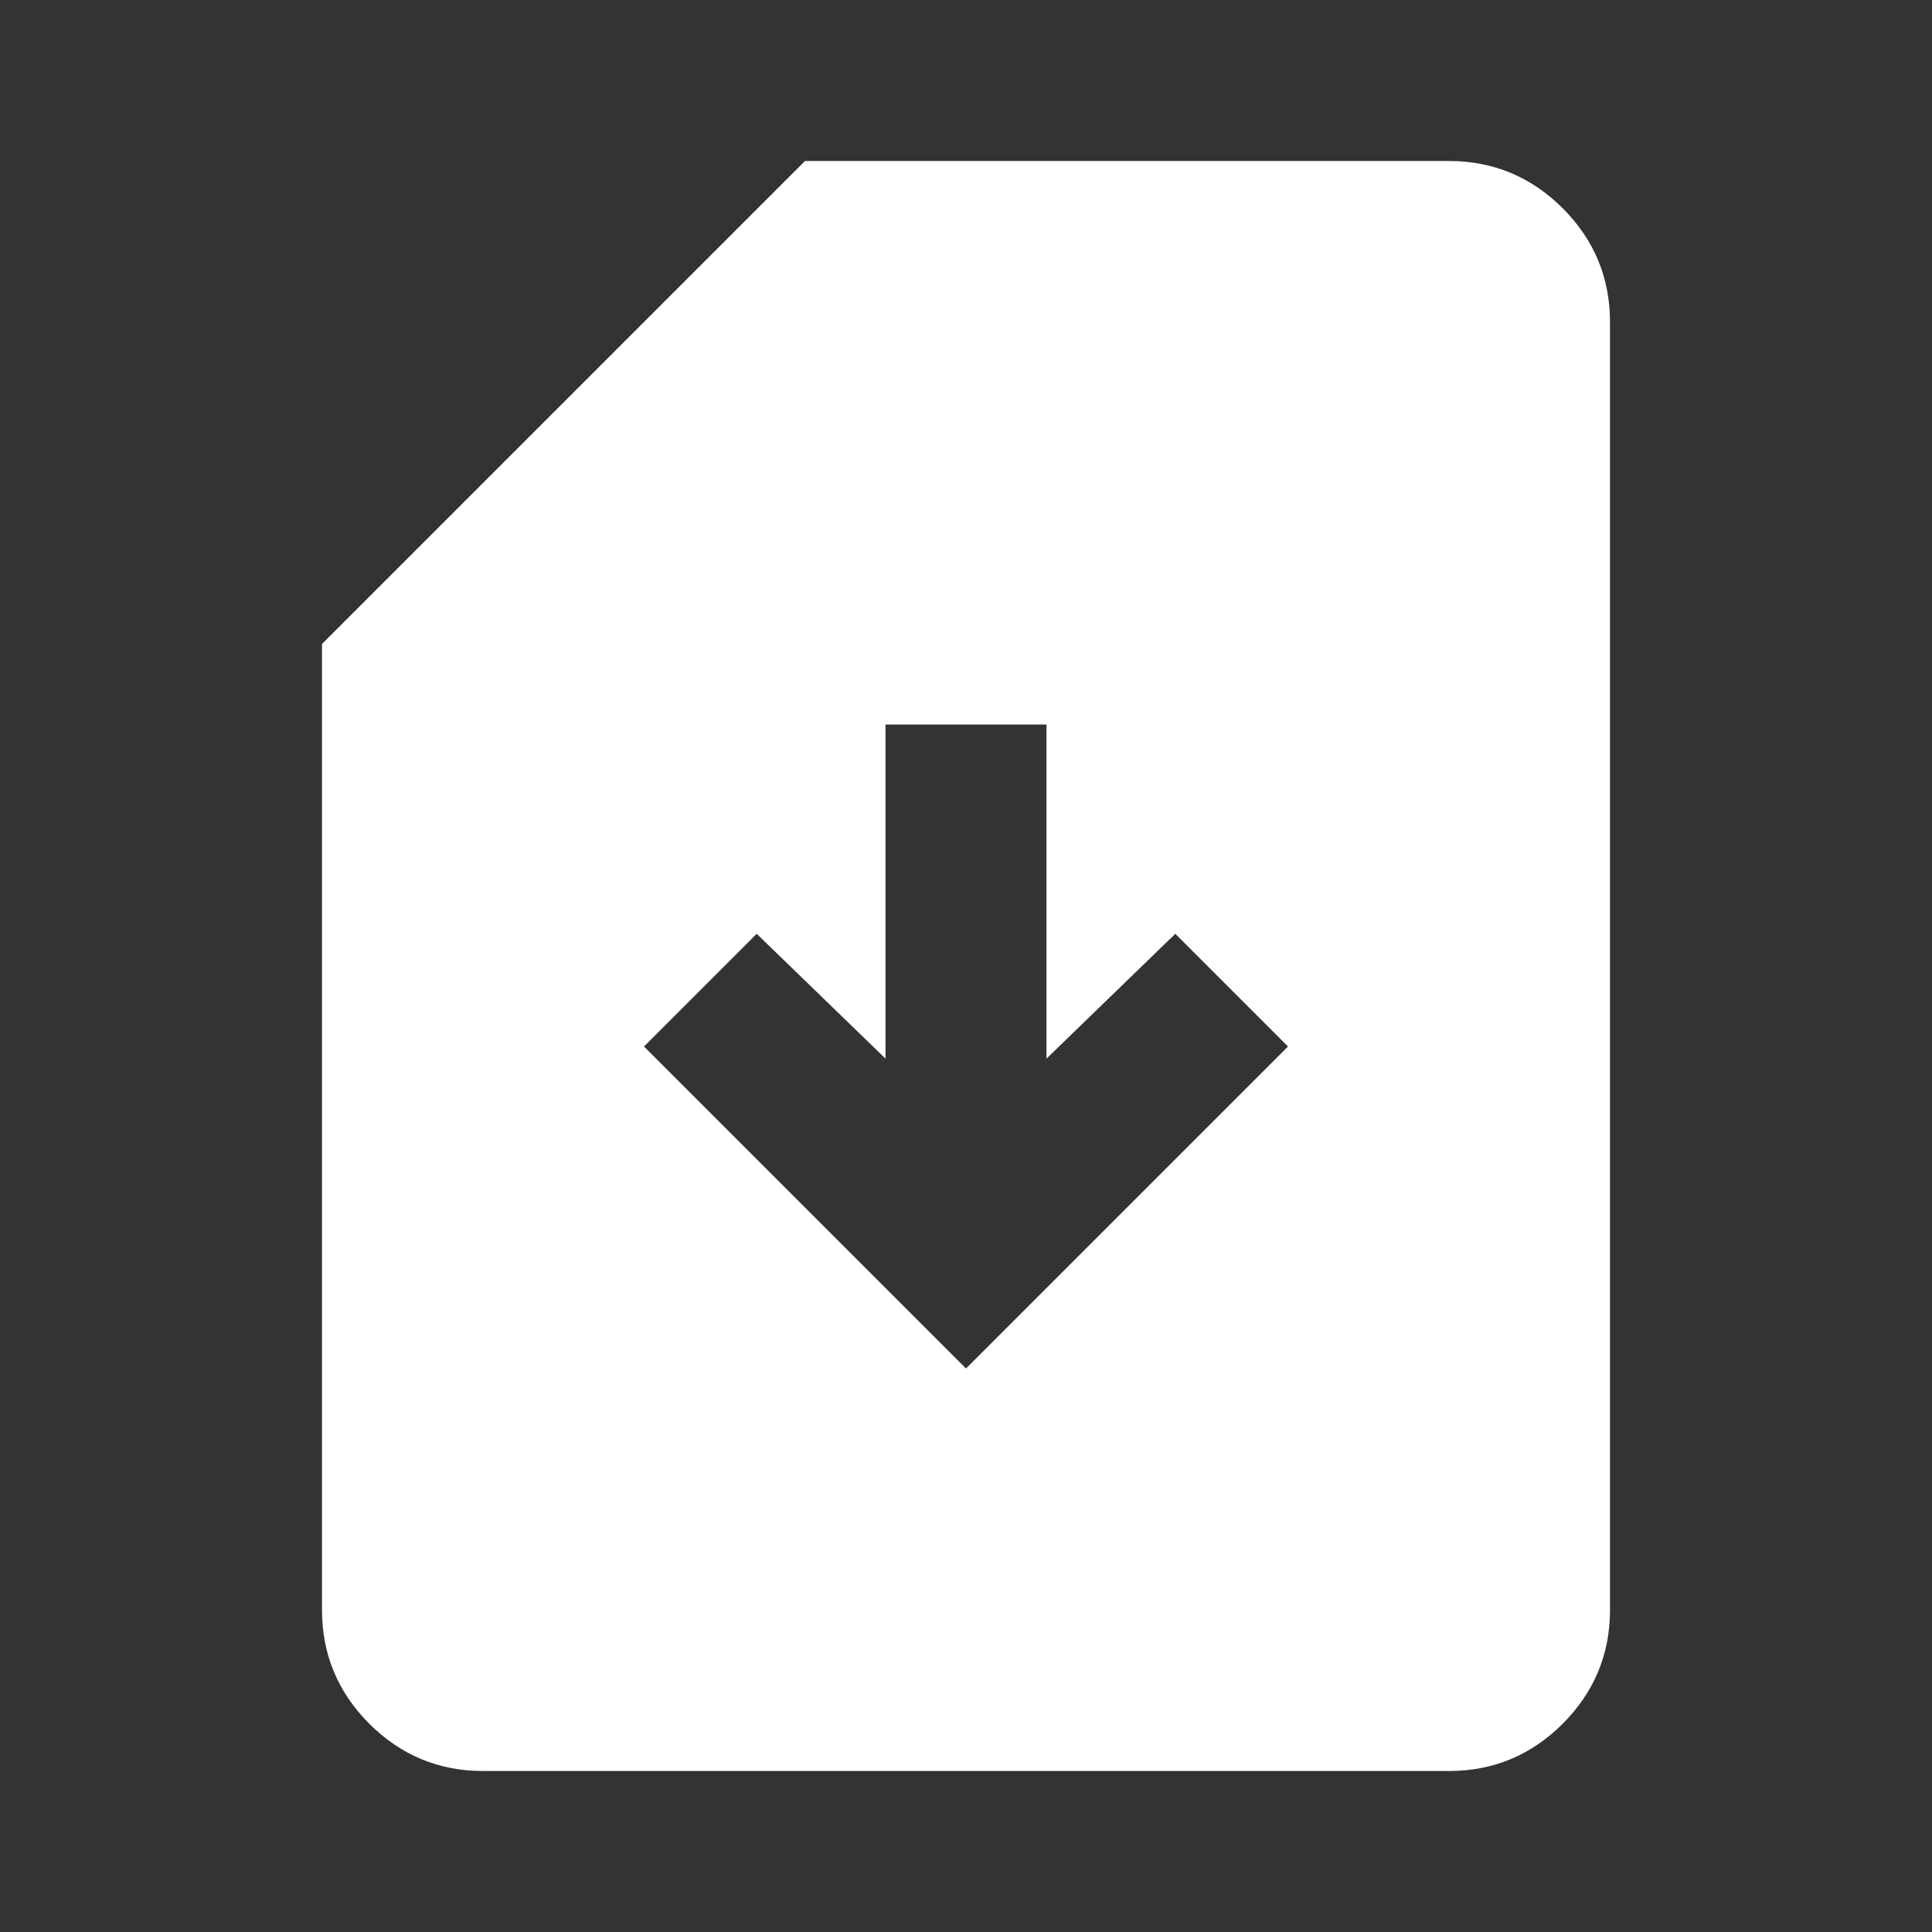 <svg width="15" height="15" viewBox="0 0 15 15" fill="none" xmlns="http://www.w3.org/2000/svg">
<rect x="0" y="0" width="15" height="15" fill="#333333" stroke="none"/>
<path d="M7.5 10.625L10 8.125L9.125 7.25L8.125 8.219V5.625H6.875V8.219L5.875 7.25L5 8.125L7.5 10.625ZM3.75 13.75C3.406 13.75 3.112 13.627 2.867 13.383C2.622 13.137 2.5 12.843 2.5 12.5V5L6.25 1.25H11.25C11.594 1.25 11.888 1.373 12.133 1.617C12.378 1.863 12.5 2.157 12.5 2.5V12.5C12.5 12.844 12.377 13.138 12.133 13.383C11.887 13.628 11.593 13.75 11.25 13.75H3.75Z" fill="white"/>
</svg>
